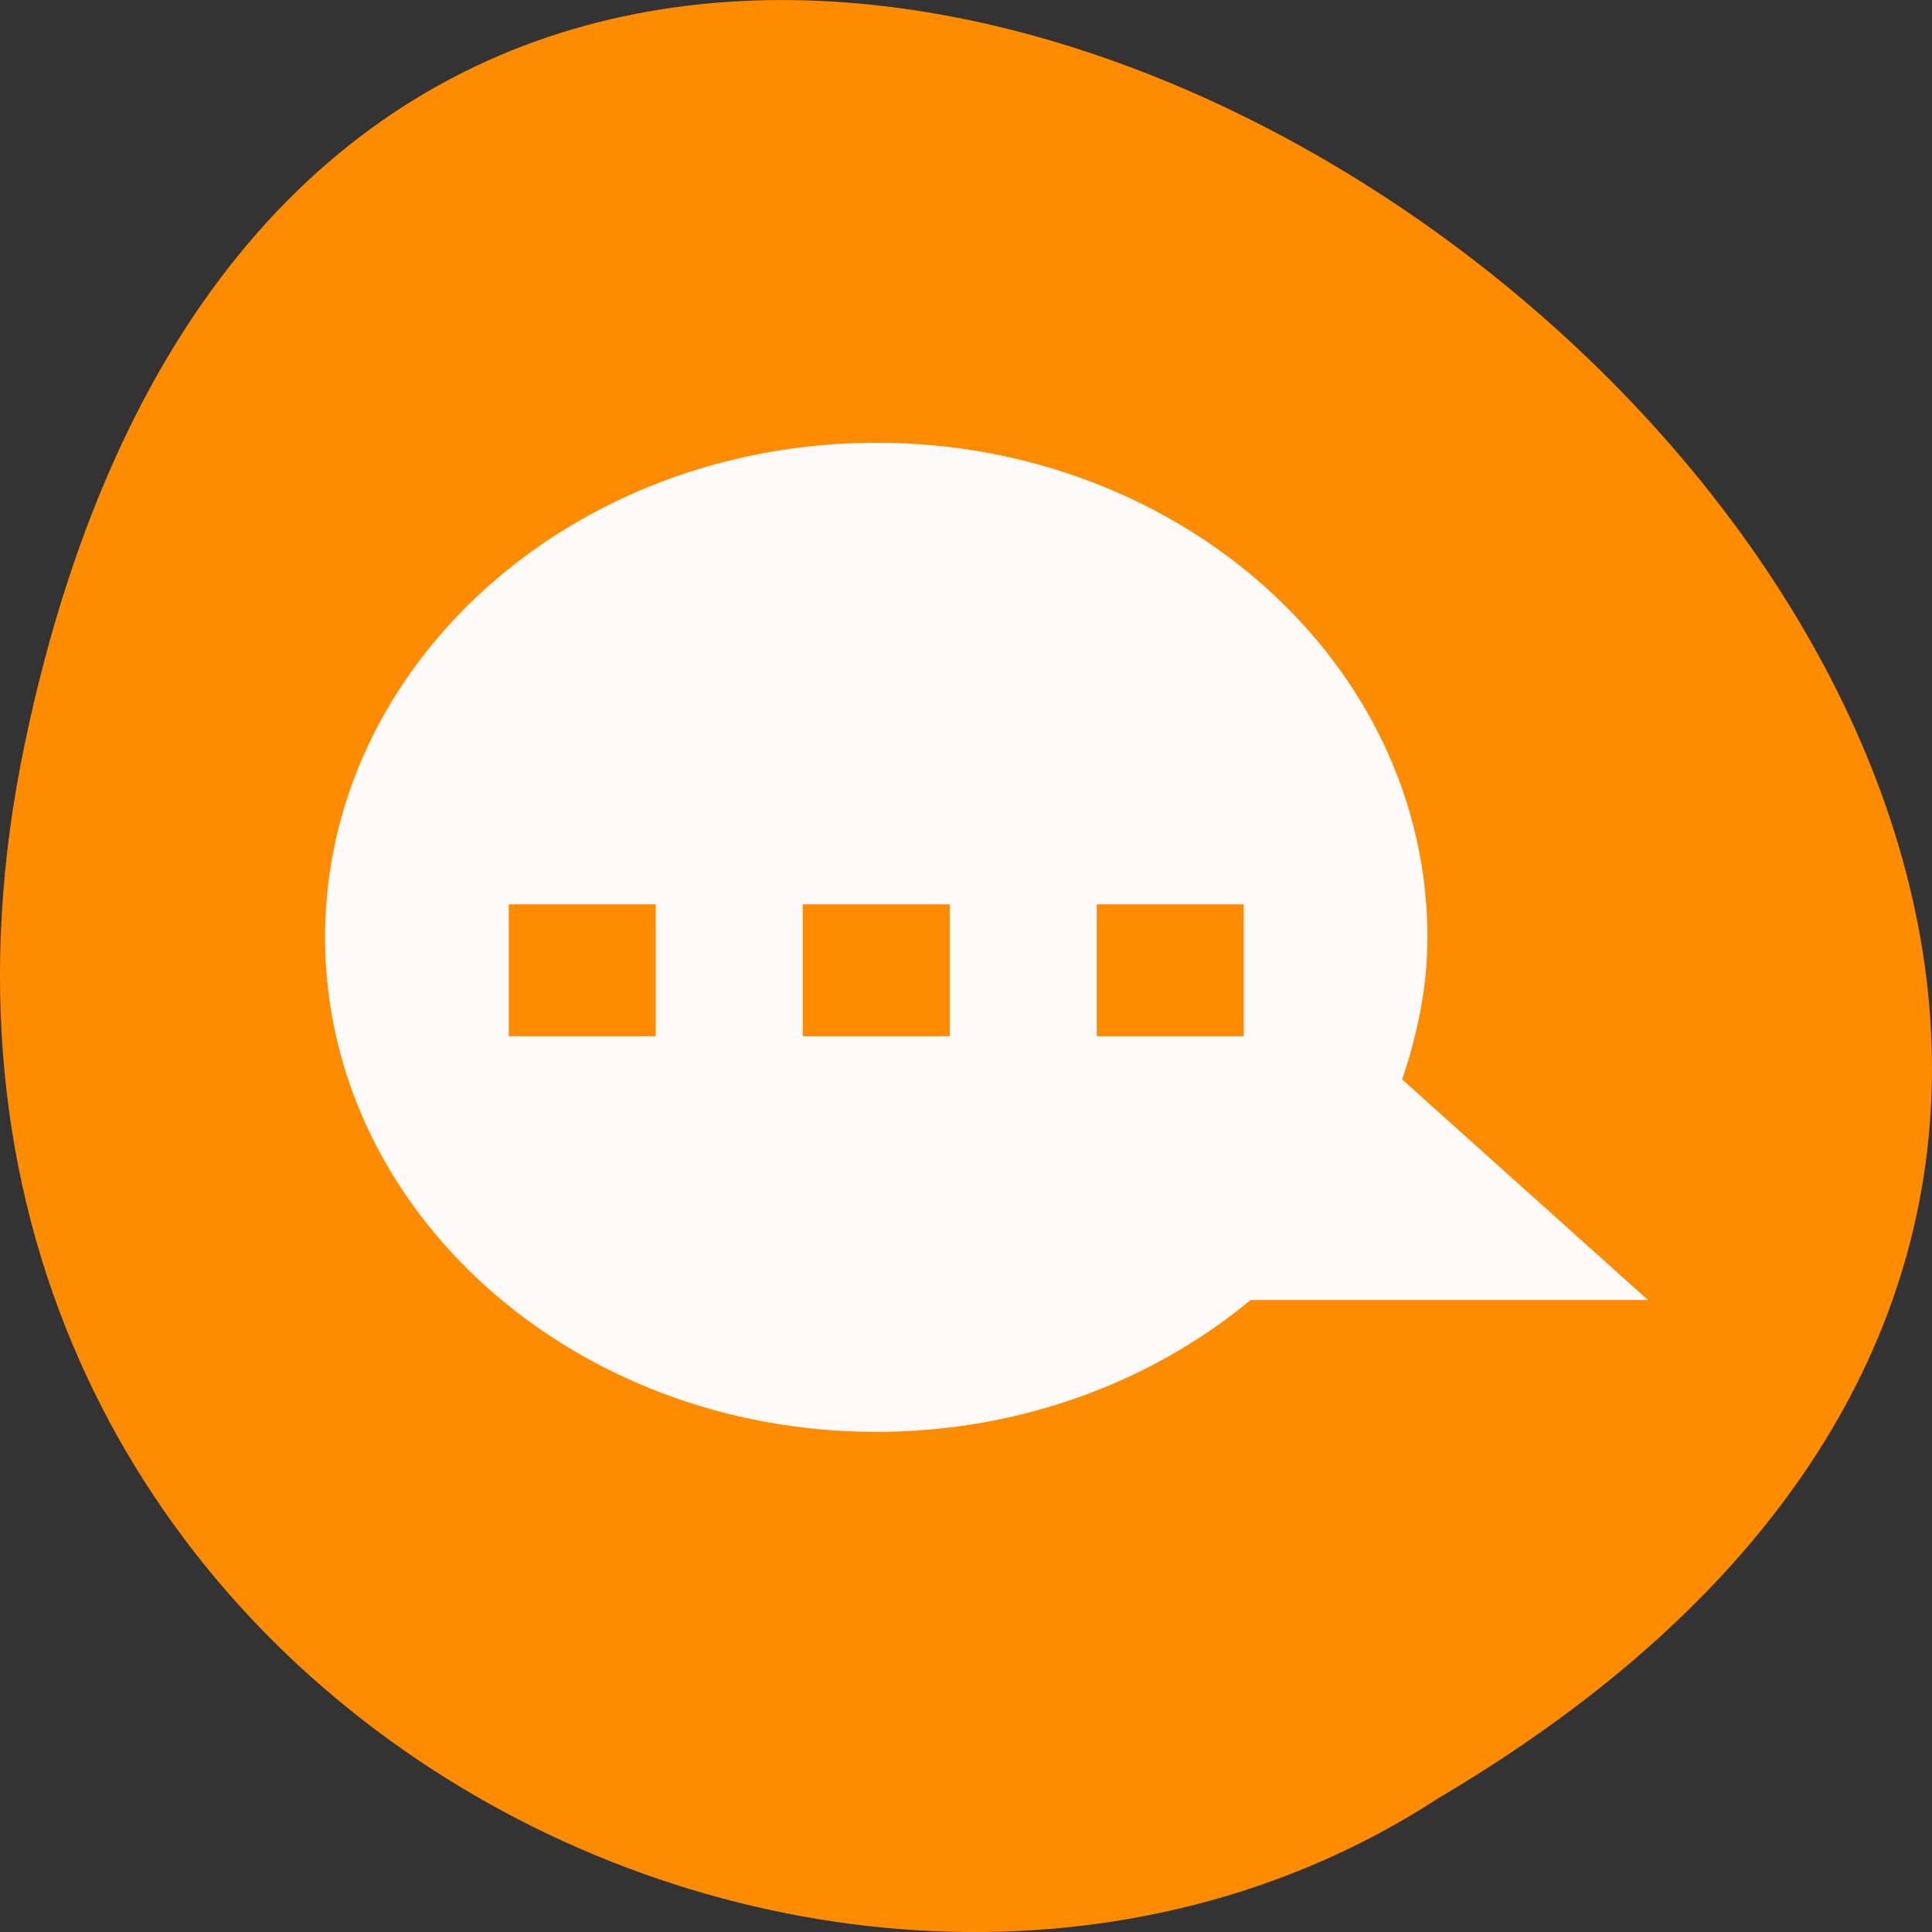<svg xmlns="http://www.w3.org/2000/svg" viewBox="0 0 256 256"><rect x="0" y="0" width="256" height="256" fill="#333333" stroke="none"/><defs><clipPath><path transform="matrix(15.333 0 0 11.5 415 -125.5)" d="m -24 13 c 0 1.105 -0.672 2 -1.5 2 -0.828 0 -1.5 -0.895 -1.5 -2 0 -1.105 0.672 -2 1.5 -2 0.828 0 1.5 0.895 1.5 2 z"/></clipPath></defs><g transform="translate(0 -796.36)"><path d="m 3.25 895.07 c 49.981 -239.91 393.86 17.642 187.29 139.59 c -80.25 52.27 -213 -16.2 -187.29 -139.59 z" style="fill:#ff8c00;color:#000"/><path d="m 116.11 855.03 c -40.32 0 -73.04 29.359 -73.04 65.53 0 36.17 32.721 65.53 73.04 65.53 19.13 0 36.578 -6.66 49.605 -17.476 h 52.645 l -32.565 -29.22 c 2.026 -6 3.35 -12.242 3.35 -18.839 0 -36.17 -32.721 -65.53 -73.04 -65.53 z m -48.692 61.16 h 19.477 v 17.476 h -19.477 v -17.476 z m 38.953 0 h 19.477 v 17.476 h -19.477 v -17.476 z m 38.953 0 h 19.477 v 17.476 h -19.477 v -17.476 z" style="fill:#fffafa;fill-rule:evenodd"/></g></svg>
